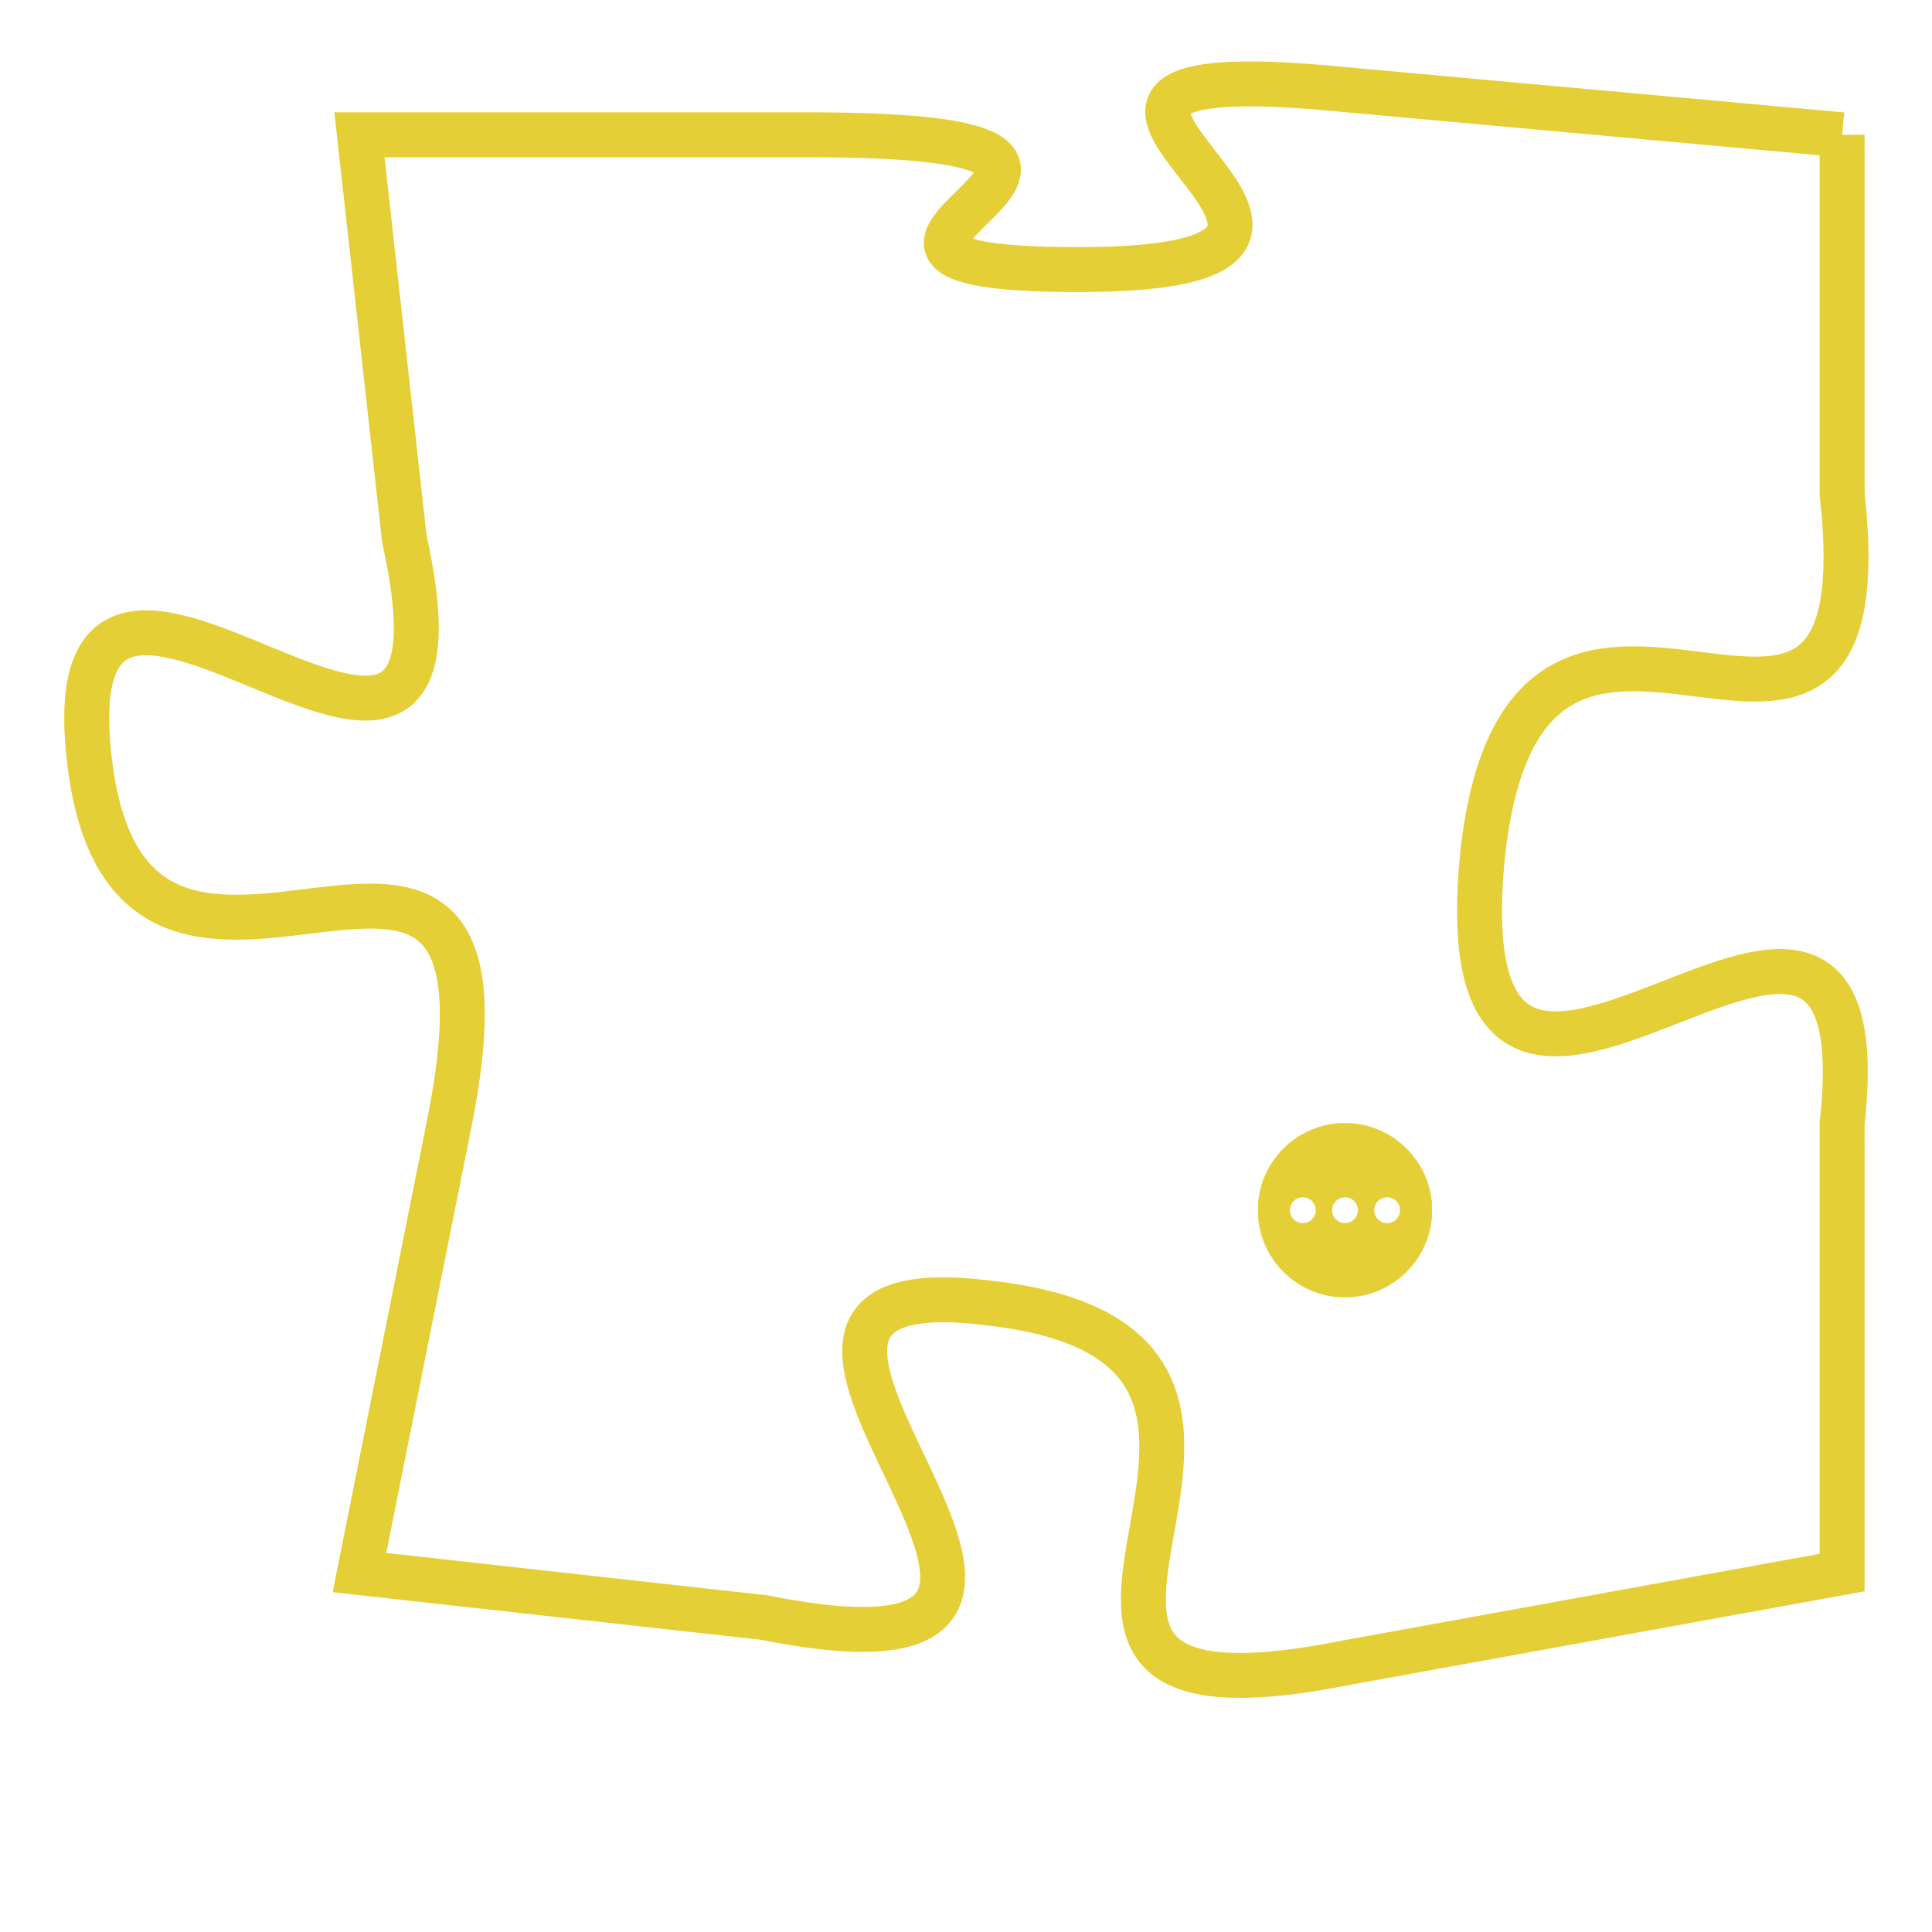<svg version="1.1" xmlns="http://www.w3.org/2000/svg" xmlns:xlink="http://www.w3.org/1999/xlink" fill="transparent" x="0" y="0" width="350" height="350" preserveAspectRatio="xMinYMin slice"><style type="text/css">.links{fill:transparent;stroke: #E4CF37;}.links:hover{fill:#63D272; opacity:0.4;}</style><defs><g id="allt"><path id="t648" d="M4257,128 L4246,127 C4236,126 4249,131 4240,131 C4232,131 4244,128 4234,128 L4224,128 4224,128 L4225,137 C4227,146 4217,134 4218,142 C4219,150 4228,140 4226,150 L4224,160 4224,160 L4233,161 C4243,163 4230,153 4238,154 C4247,155 4236,164 4246,162 L4257,160 4257,160 L4257,150 C4258,141 4248,154 4249,144 C4250,135 4258,145 4257,136 L4257,128"/></g><clipPath id="c" clipRule="evenodd" fill="transparent"><use href="#t648"/></clipPath></defs><svg viewBox="4216 125 43 40" preserveAspectRatio="xMinYMin meet"><svg width="4380" height="2430"><g><image crossorigin="anonymous" x="0" y="0" href="https://nftpuzzle.license-token.com/assets/completepuzzle.svg" width="100%" height="100%" /><g class="links"><use href="#t648"/></g></g></svg><svg x="4244" y="150" height="9%" width="9%" viewBox="0 0 330 330"><g><a xlink:href="https://nftpuzzle.license-token.com/" class="links"><title>See the most innovative NFT based token software licensing project</title><path fill="#E4CF37" id="more" d="M165,0C74.019,0,0,74.019,0,165s74.019,165,165,165s165-74.019,165-165S255.981,0,165,0z M85,190 c-13.785,0-25-11.215-25-25s11.215-25,25-25s25,11.215,25,25S98.785,190,85,190z M165,190c-13.785,0-25-11.215-25-25 s11.215-25,25-25s25,11.215,25,25S178.785,190,165,190z M245,190c-13.785,0-25-11.215-25-25s11.215-25,25-25 c13.785,0,25,11.215,25,25S258.785,190,245,190z"></path></a></g></svg></svg></svg>